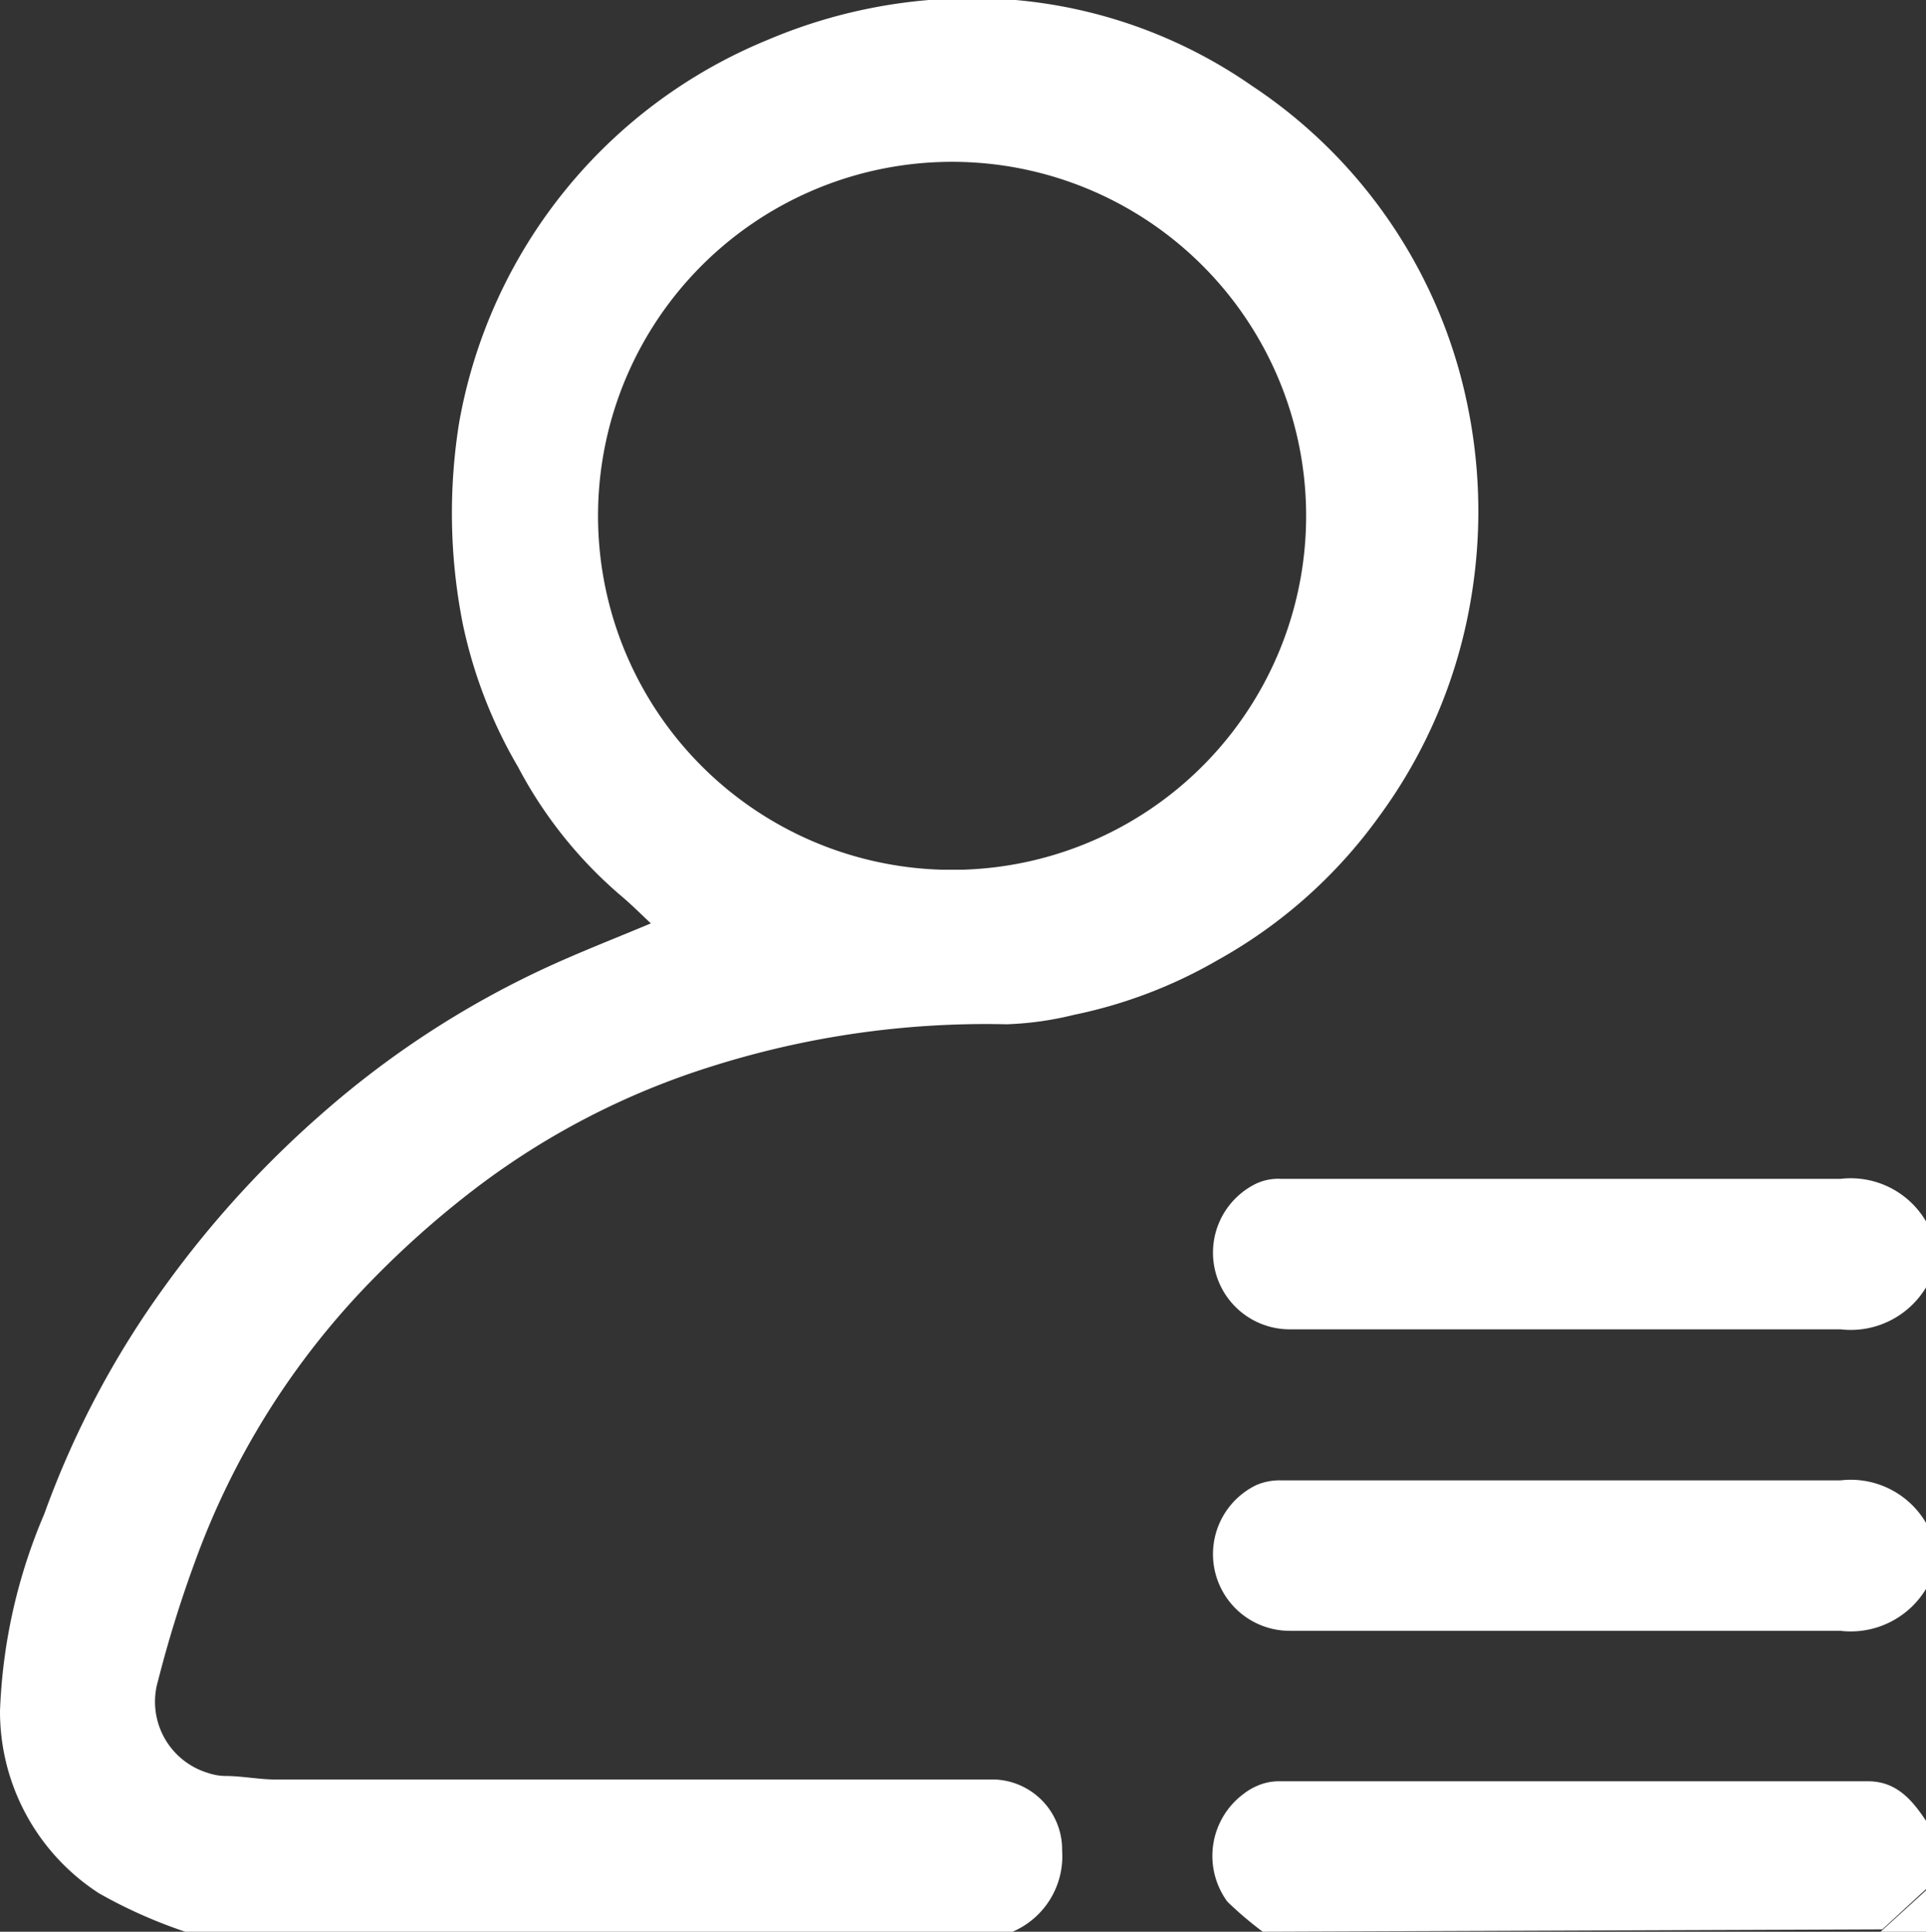 <svg xmlns="http://www.w3.org/2000/svg" viewBox="0 0 32.64 32.74"><rect x="0" y="0" width="32.64" height="32.74" fill="#333333" stroke="none"/><g id="Layer_2" data-name="Layer 2"><g id="Layer_1-2" data-name="Layer 1"><g id="Group_1237" data-name="Group 1237"><path id="Path_762" data-name="Path 762" d="M3.14,32.74a8.32,8.32,0,0,1-1.46-.65A3.67,3.67,0,0,1,0,29a9.34,9.34,0,0,1,.75-3.34A15.54,15.54,0,0,1,2.8,21.79a17.42,17.42,0,0,1,2.65-2.91,15.78,15.78,0,0,1,3.74-2.45c.6-.28,1.22-.52,1.84-.78-.17-.16-.34-.33-.52-.48A7.4,7.4,0,0,1,8.78,13a8.07,8.07,0,0,1-.94-2.44,9.66,9.66,0,0,1-.06-3.39A8.63,8.63,0,0,1,13,.68,8.86,8.86,0,0,1,17.21,0a8.29,8.29,0,0,1,4,1.45,8.54,8.54,0,0,1,3.66,5.42,8.88,8.88,0,0,1,.05,3.33,8.62,8.62,0,0,1-1.55,3.64,8.38,8.38,0,0,1-2.73,2.43,8.11,8.11,0,0,1-2.44.93,5.49,5.49,0,0,1-1.14.16,15.41,15.41,0,0,0-5.05.73,13,13,0,0,0-3.95,2.05A16.1,16.1,0,0,0,6.3,21.7a13.31,13.31,0,0,0-3,4.78,20.46,20.46,0,0,0-.62,2,1.26,1.26,0,0,0,.85,1.57.93.93,0,0,0,.29.05c.28,0,.57.06.85.06q6.11,0,12.2,0A1.19,1.19,0,0,1,18,31.37h0a1.39,1.39,0,0,1-.84,1.37Zm13.18-18a6,6,0,1,0-.37,0Z" fill="#fff"/><path id="Path_763" data-name="Path 763" d="M32.64,21.82a1.49,1.49,0,0,1-1.45.71c-3.1,0-6.21,0-9.32,0a1.3,1.3,0,0,1-.58-2.47.88.88,0,0,1,.42-.08c3.16,0,6.32,0,9.48,0a1.48,1.48,0,0,1,1.45.72Z" fill="#fff"/><path id="Path_764" data-name="Path 764" d="M32.64,26.93a1.49,1.49,0,0,1-1.45.71c-3.1,0-6.21,0-9.32,0a1.3,1.3,0,0,1-.58-2.47,1,1,0,0,1,.42-.08c3.16,0,6.32,0,9.48,0a1.48,1.48,0,0,1,1.45.72Z" fill="#fff"/><path id="Path_765" data-name="Path 765" d="M21.4,32.74a6,6,0,0,1-.6-.51,1.31,1.31,0,0,1,.28-1.83,1,1,0,0,1,.22-.13.9.9,0,0,1,.36-.08q5,0,10,0c.5,0,.77.35,1,.7V32l-.76.7Z" fill="#fff"/><path id="Path_766" data-name="Path 766" d="M31.87,32.74l.77-.7v.7Z" fill="#fff"/></g></g></g></svg>